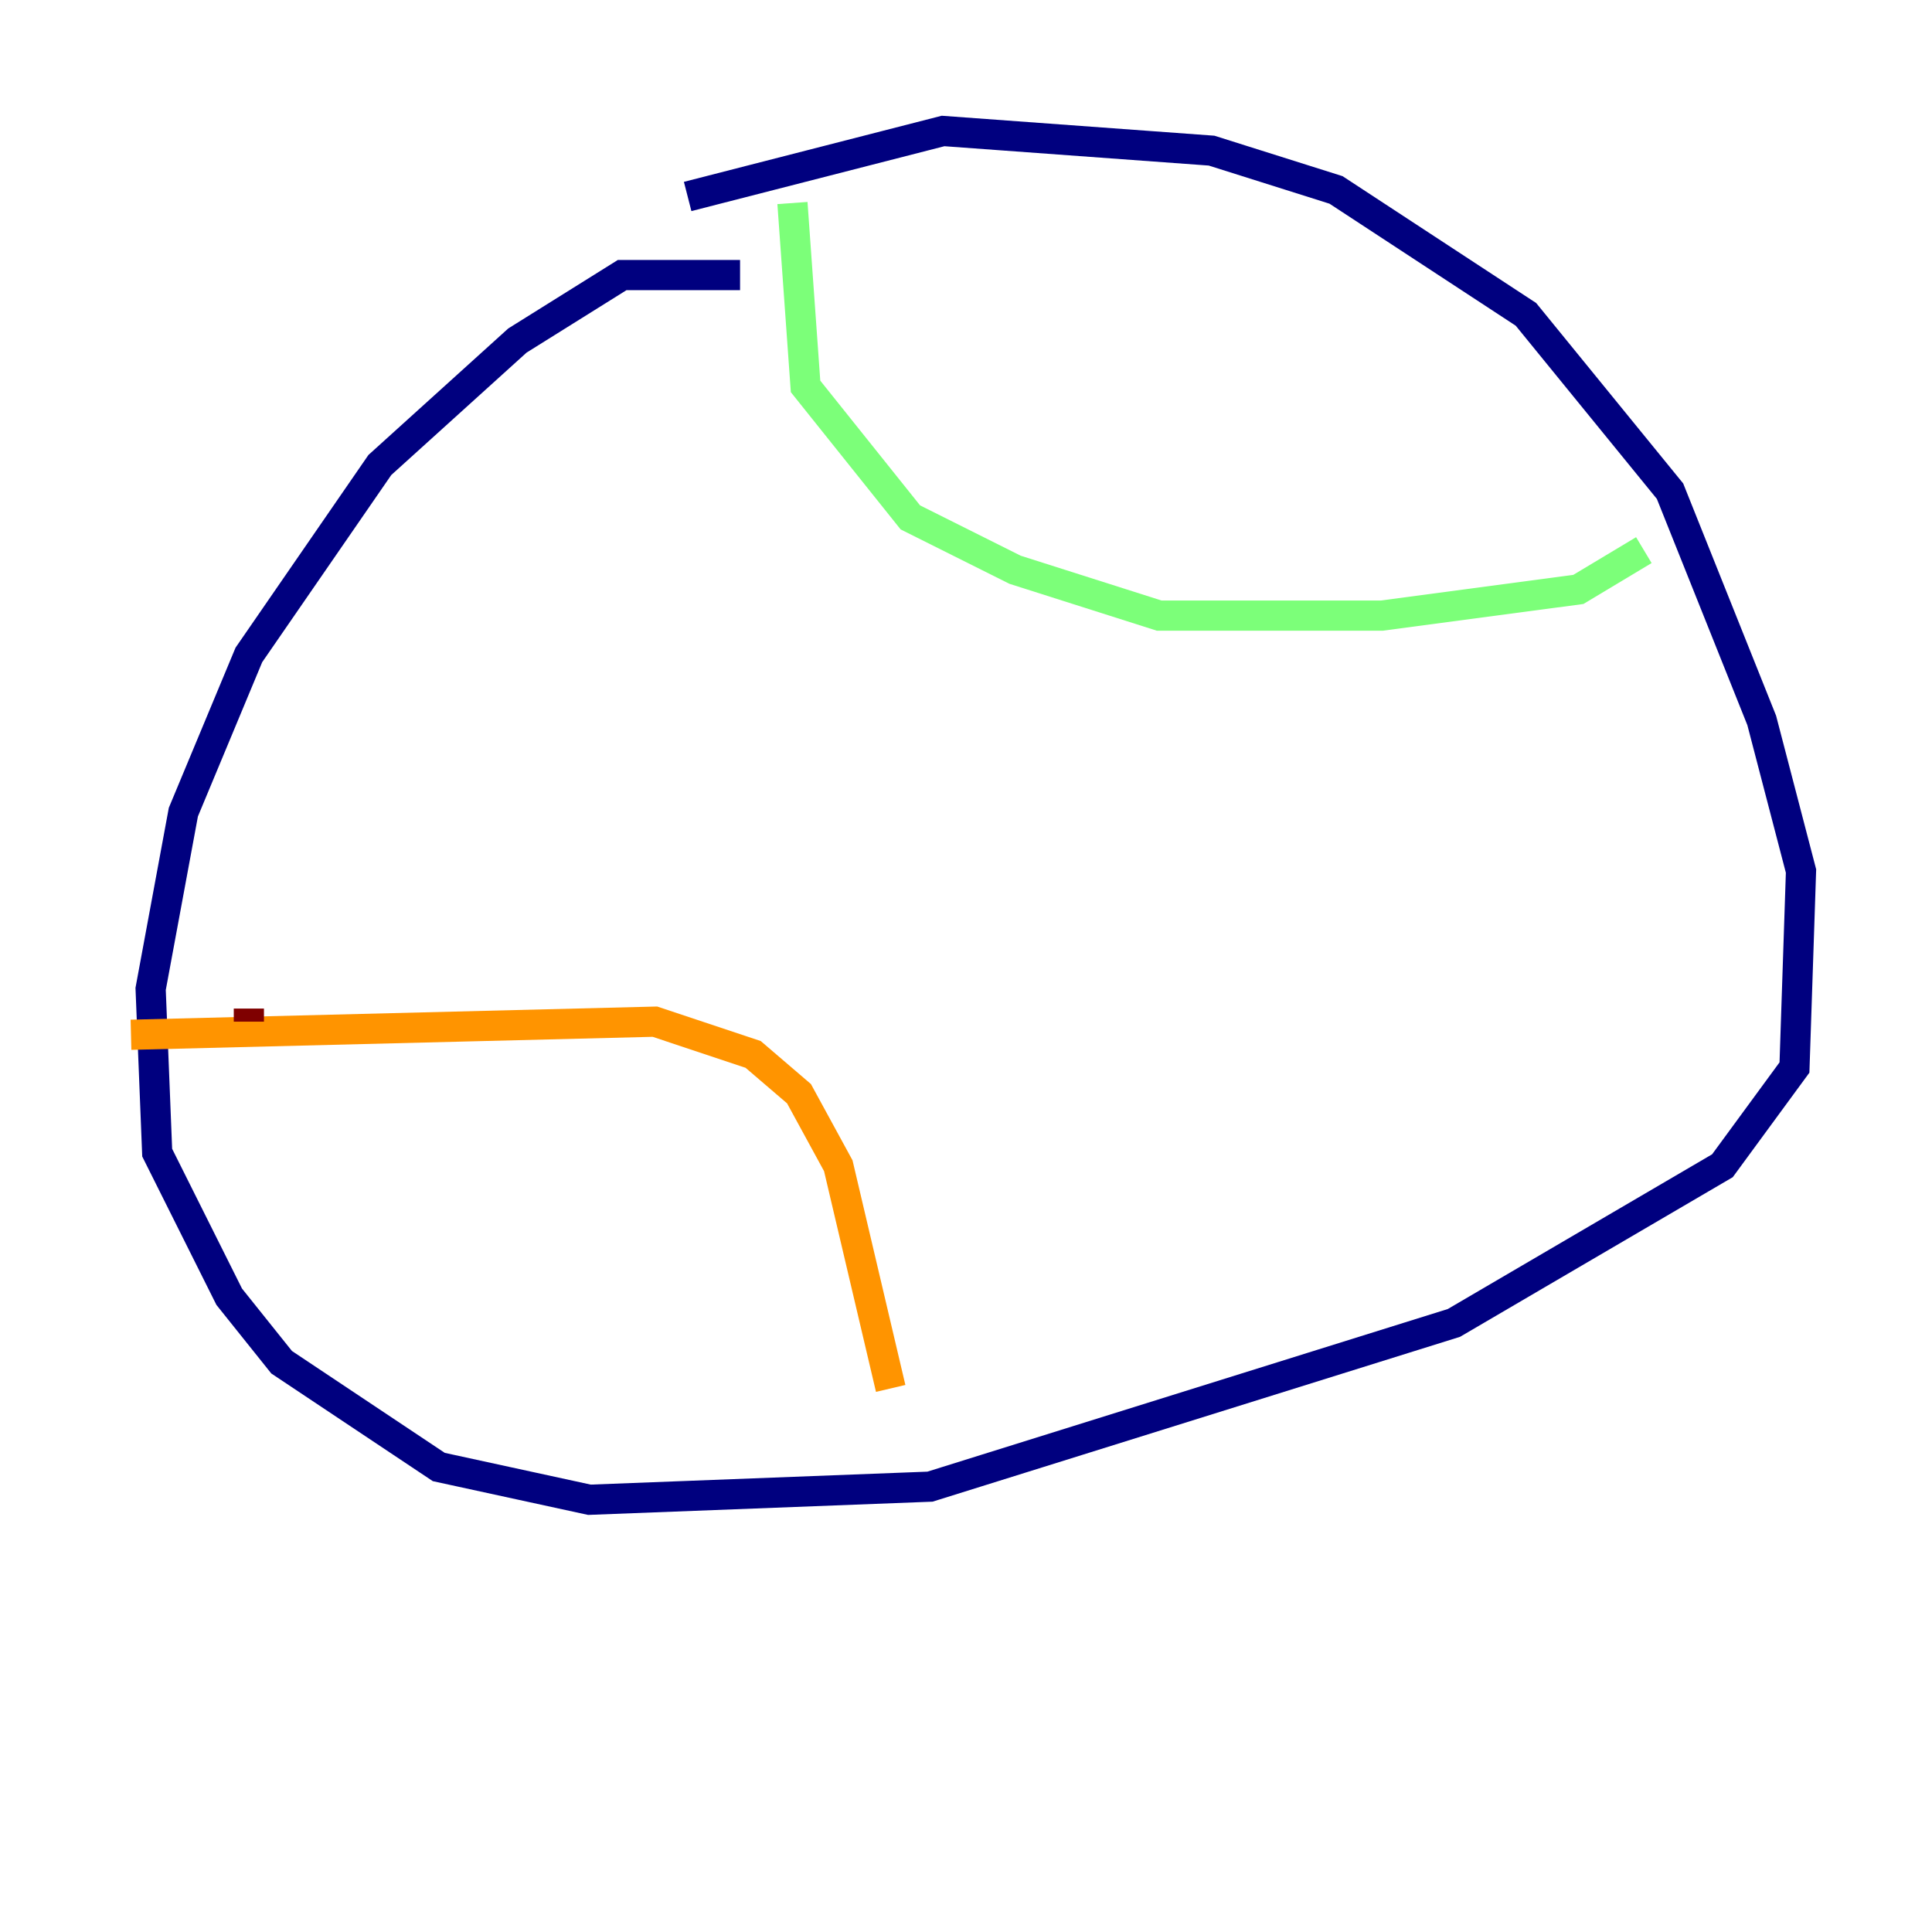 <?xml version="1.0" encoding="utf-8" ?>
<svg baseProfile="tiny" height="128" version="1.2" viewBox="0,0,128,128" width="128" xmlns="http://www.w3.org/2000/svg" xmlns:ev="http://www.w3.org/2001/xml-events" xmlns:xlink="http://www.w3.org/1999/xlink"><defs /><polyline fill="none" points="49.031,18.224 41.22,18.224 34.278,22.563 25.166,30.807 16.488,43.39 12.149,53.803 9.98,65.519 10.414,76.366 15.186,85.912 18.658,90.251 29.071,97.193 39.051,99.363 61.614,98.495 96.325,87.647 114.115,77.234 118.888,70.725 119.322,57.709 116.719,47.729 110.644,32.542 101.098,20.827 88.515,12.583 80.271,9.98 62.481,8.678 45.559,13.017" stroke="#00007f" stroke-width="2" /><polyline fill="none" points="42.956,13.885 42.956,13.885" stroke="#0080ff" stroke-width="2" /><polyline fill="none" points="52.502,13.451 53.37,25.6 60.312,34.278 67.254,37.749 76.8,40.786 91.552,40.786 104.57,39.051 108.909,36.447" stroke="#7cff79" stroke-width="2" /><polyline fill="none" points="8.678,68.556 43.39,67.688 49.898,69.858 52.936,72.461 55.539,77.234 59.01,91.986" stroke="#ff9400" stroke-width="2" /><polyline fill="none" points="16.488,66.82 16.488,67.688" stroke="#7f0000" stroke-width="2" /></svg>